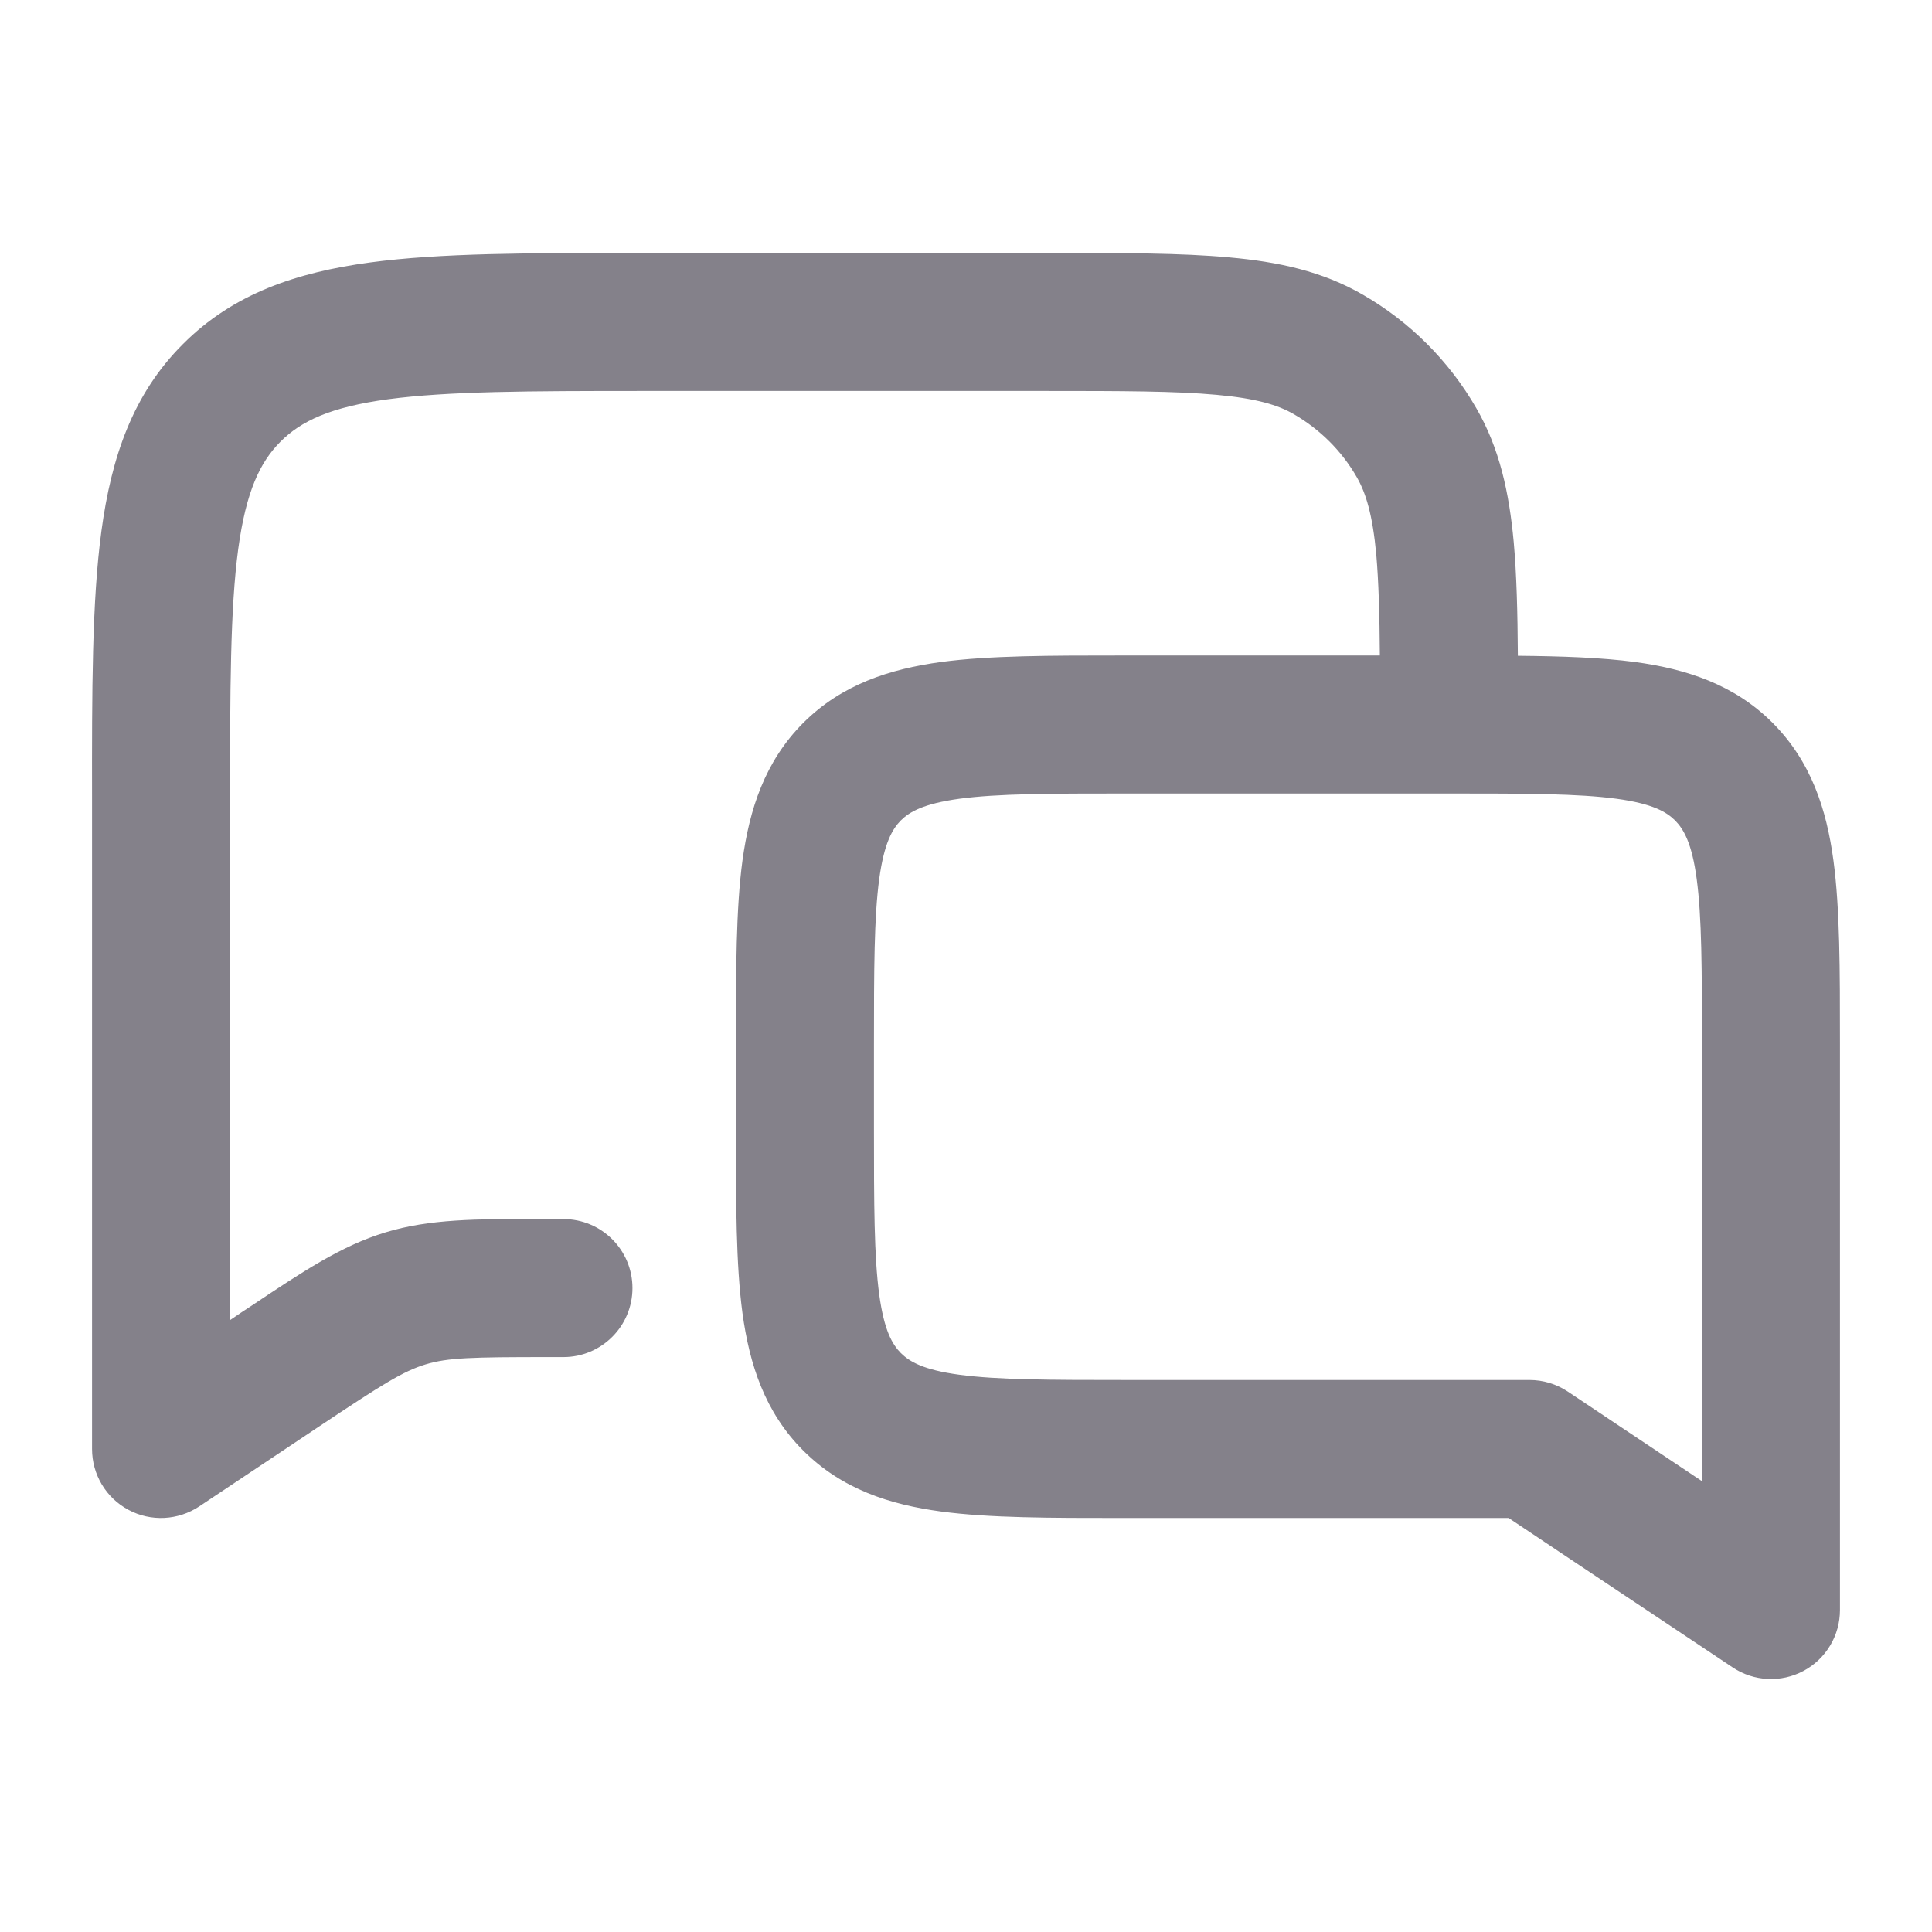 <svg width="14" height="14" viewBox="0 0 14 14" fill="none" xmlns="http://www.w3.org/2000/svg">
<path fill-rule="evenodd" clip-rule="evenodd" d="M4.667 1.833L4.63 1.833C3.836 1.833 3.19 1.833 2.68 1.902C2.148 1.974 1.69 2.128 1.326 2.493C0.961 2.857 0.807 3.315 0.735 3.847C0.666 4.357 0.666 5.003 0.667 5.797L0.667 5.833V10.5C0.667 10.685 0.768 10.854 0.931 10.941C1.093 11.028 1.29 11.018 1.444 10.916L2.312 10.337C2.774 10.029 2.923 9.936 3.084 9.887C3.245 9.838 3.421 9.834 3.976 9.834H4.083C4.359 9.834 4.583 9.61 4.583 9.334C4.583 9.057 4.359 8.834 4.083 8.834H3.976L3.91 8.833H3.91C3.448 8.833 3.114 8.833 2.794 8.93C2.474 9.027 2.197 9.212 1.812 9.469L1.757 9.505L1.667 9.566V5.833C1.667 4.994 1.668 4.415 1.726 3.98C1.783 3.559 1.885 3.348 2.033 3.2C2.181 3.052 2.392 2.95 2.813 2.893C3.248 2.835 3.827 2.833 4.667 2.833H7.583C8.138 2.833 8.52 2.834 8.815 2.861C9.104 2.887 9.261 2.935 9.375 3.001C9.565 3.111 9.723 3.268 9.832 3.458C9.898 3.573 9.946 3.729 9.973 4.018C9.99 4.215 9.997 4.451 9.999 4.75H8.167L8.133 4.75C7.612 4.75 7.171 4.75 6.82 4.797C6.447 4.848 6.101 4.959 5.821 5.238C5.542 5.518 5.431 5.864 5.38 6.237C5.333 6.588 5.333 7.029 5.333 7.55L5.333 7.583V8.167L5.333 8.201C5.333 8.722 5.333 9.162 5.38 9.514C5.431 9.887 5.542 10.233 5.821 10.512C6.101 10.791 6.447 10.903 6.82 10.953C7.171 11 7.612 11 8.133 11H8.133L8.167 11H10.932L12.556 12.083C12.709 12.185 12.906 12.195 13.069 12.108C13.232 12.021 13.333 11.851 13.333 11.667V7.583V7.55C13.333 7.029 13.333 6.588 13.286 6.237C13.236 5.864 13.124 5.518 12.845 5.238C12.566 4.959 12.22 4.848 11.847 4.797C11.605 4.765 11.322 4.755 10.999 4.752C10.997 4.436 10.99 4.163 10.969 3.928C10.936 3.57 10.867 3.25 10.698 2.958C10.501 2.616 10.217 2.332 9.875 2.135C9.583 1.966 9.264 1.897 8.906 1.865C8.56 1.833 8.132 1.833 7.607 1.833L7.583 1.833H4.667ZM10.499 5.75C10.499 5.75 10.5 5.75 10.5 5.75C11.064 5.75 11.437 5.751 11.713 5.788C11.976 5.824 12.075 5.883 12.138 5.945C12.2 6.008 12.26 6.108 12.295 6.37C12.332 6.647 12.333 7.019 12.333 7.583V10.733L11.361 10.084C11.278 10.029 11.182 10 11.083 10H8.167C7.602 10 7.23 9.999 6.953 9.962C6.691 9.927 6.591 9.867 6.528 9.805C6.466 9.742 6.407 9.643 6.371 9.38C6.334 9.104 6.333 8.731 6.333 8.167V7.583C6.333 7.019 6.334 6.647 6.371 6.37C6.407 6.108 6.466 6.008 6.528 5.945C6.591 5.883 6.691 5.824 6.953 5.788C7.23 5.751 7.602 5.75 8.167 5.75H10.499Z" fill="#84818A"/>
</svg>
